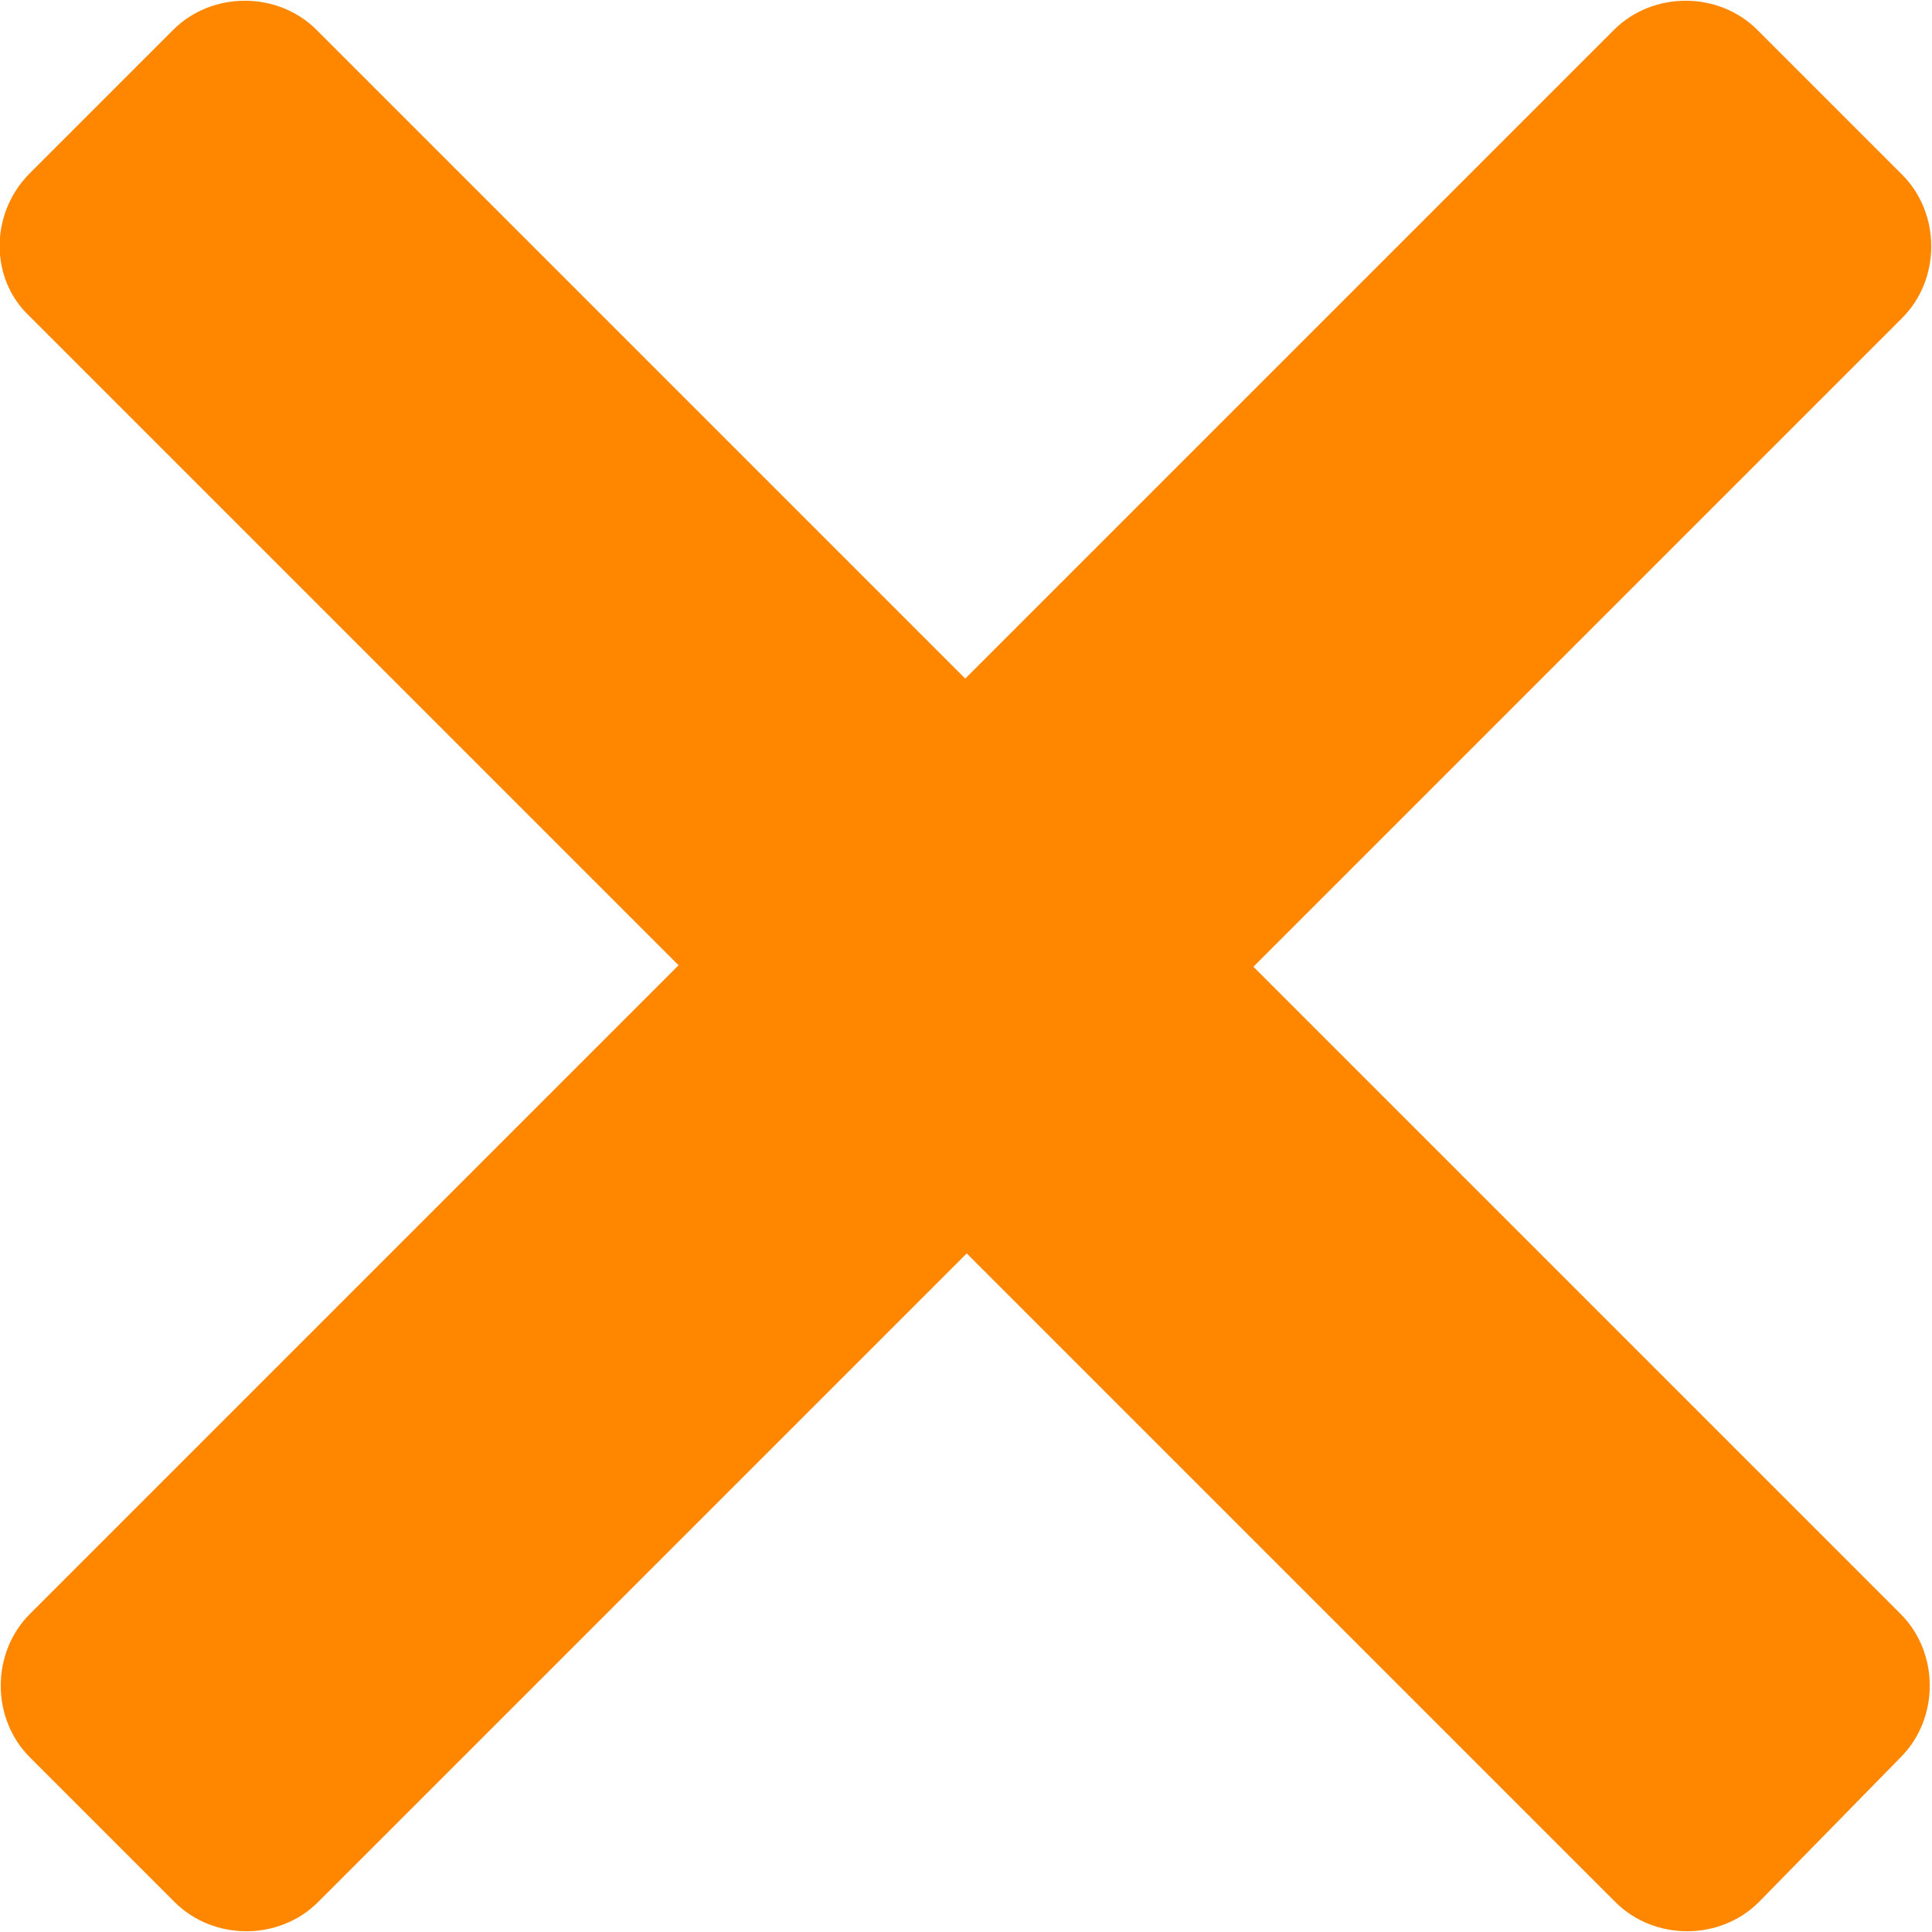 <?xml version="1.0" encoding="utf-8"?>
<!-- Generator: Adobe Illustrator 19.2.1, SVG Export Plug-In . SVG Version: 6.00 Build 0)  -->
<svg version="1.1" id="Ebene_1" xmlns="http://www.w3.org/2000/svg" xmlns:xlink="http://www.w3.org/1999/xlink" x="0px" y="0px"
	 width="129.4px" height="129.4px" viewBox="0 0 129.4 129.4" style="enable-background:new 0 0 129.4 129.4;" xml:space="preserve"
	>
<style type="text/css">
	.st0{fill:#FF8700;}
</style>
<path class="st0" d="M2,117.7c-2.6-2.6-2.6-7,0-9.6L108.1,2c2.6-2.6,7-2.6,9.6,0l9.7,9.7c2.6,2.6,2.6,7,0,9.6L21.3,127.4
	c-2.6,2.6-7,2.6-9.6,0L2,117.7L2,117.7z"/>
<path class="st0" d="M117.8,127.4c-2.6,2.6-7,2.6-9.6,0L2,21.2c-2.7-2.5-2.7-6.9,0-9.6L11.6,2c2.6-2.6,7-2.6,9.6,0l106.1,106.1
	c2.6,2.6,2.6,7,0,9.6L117.8,127.4L117.8,127.4z"/>
</svg>
